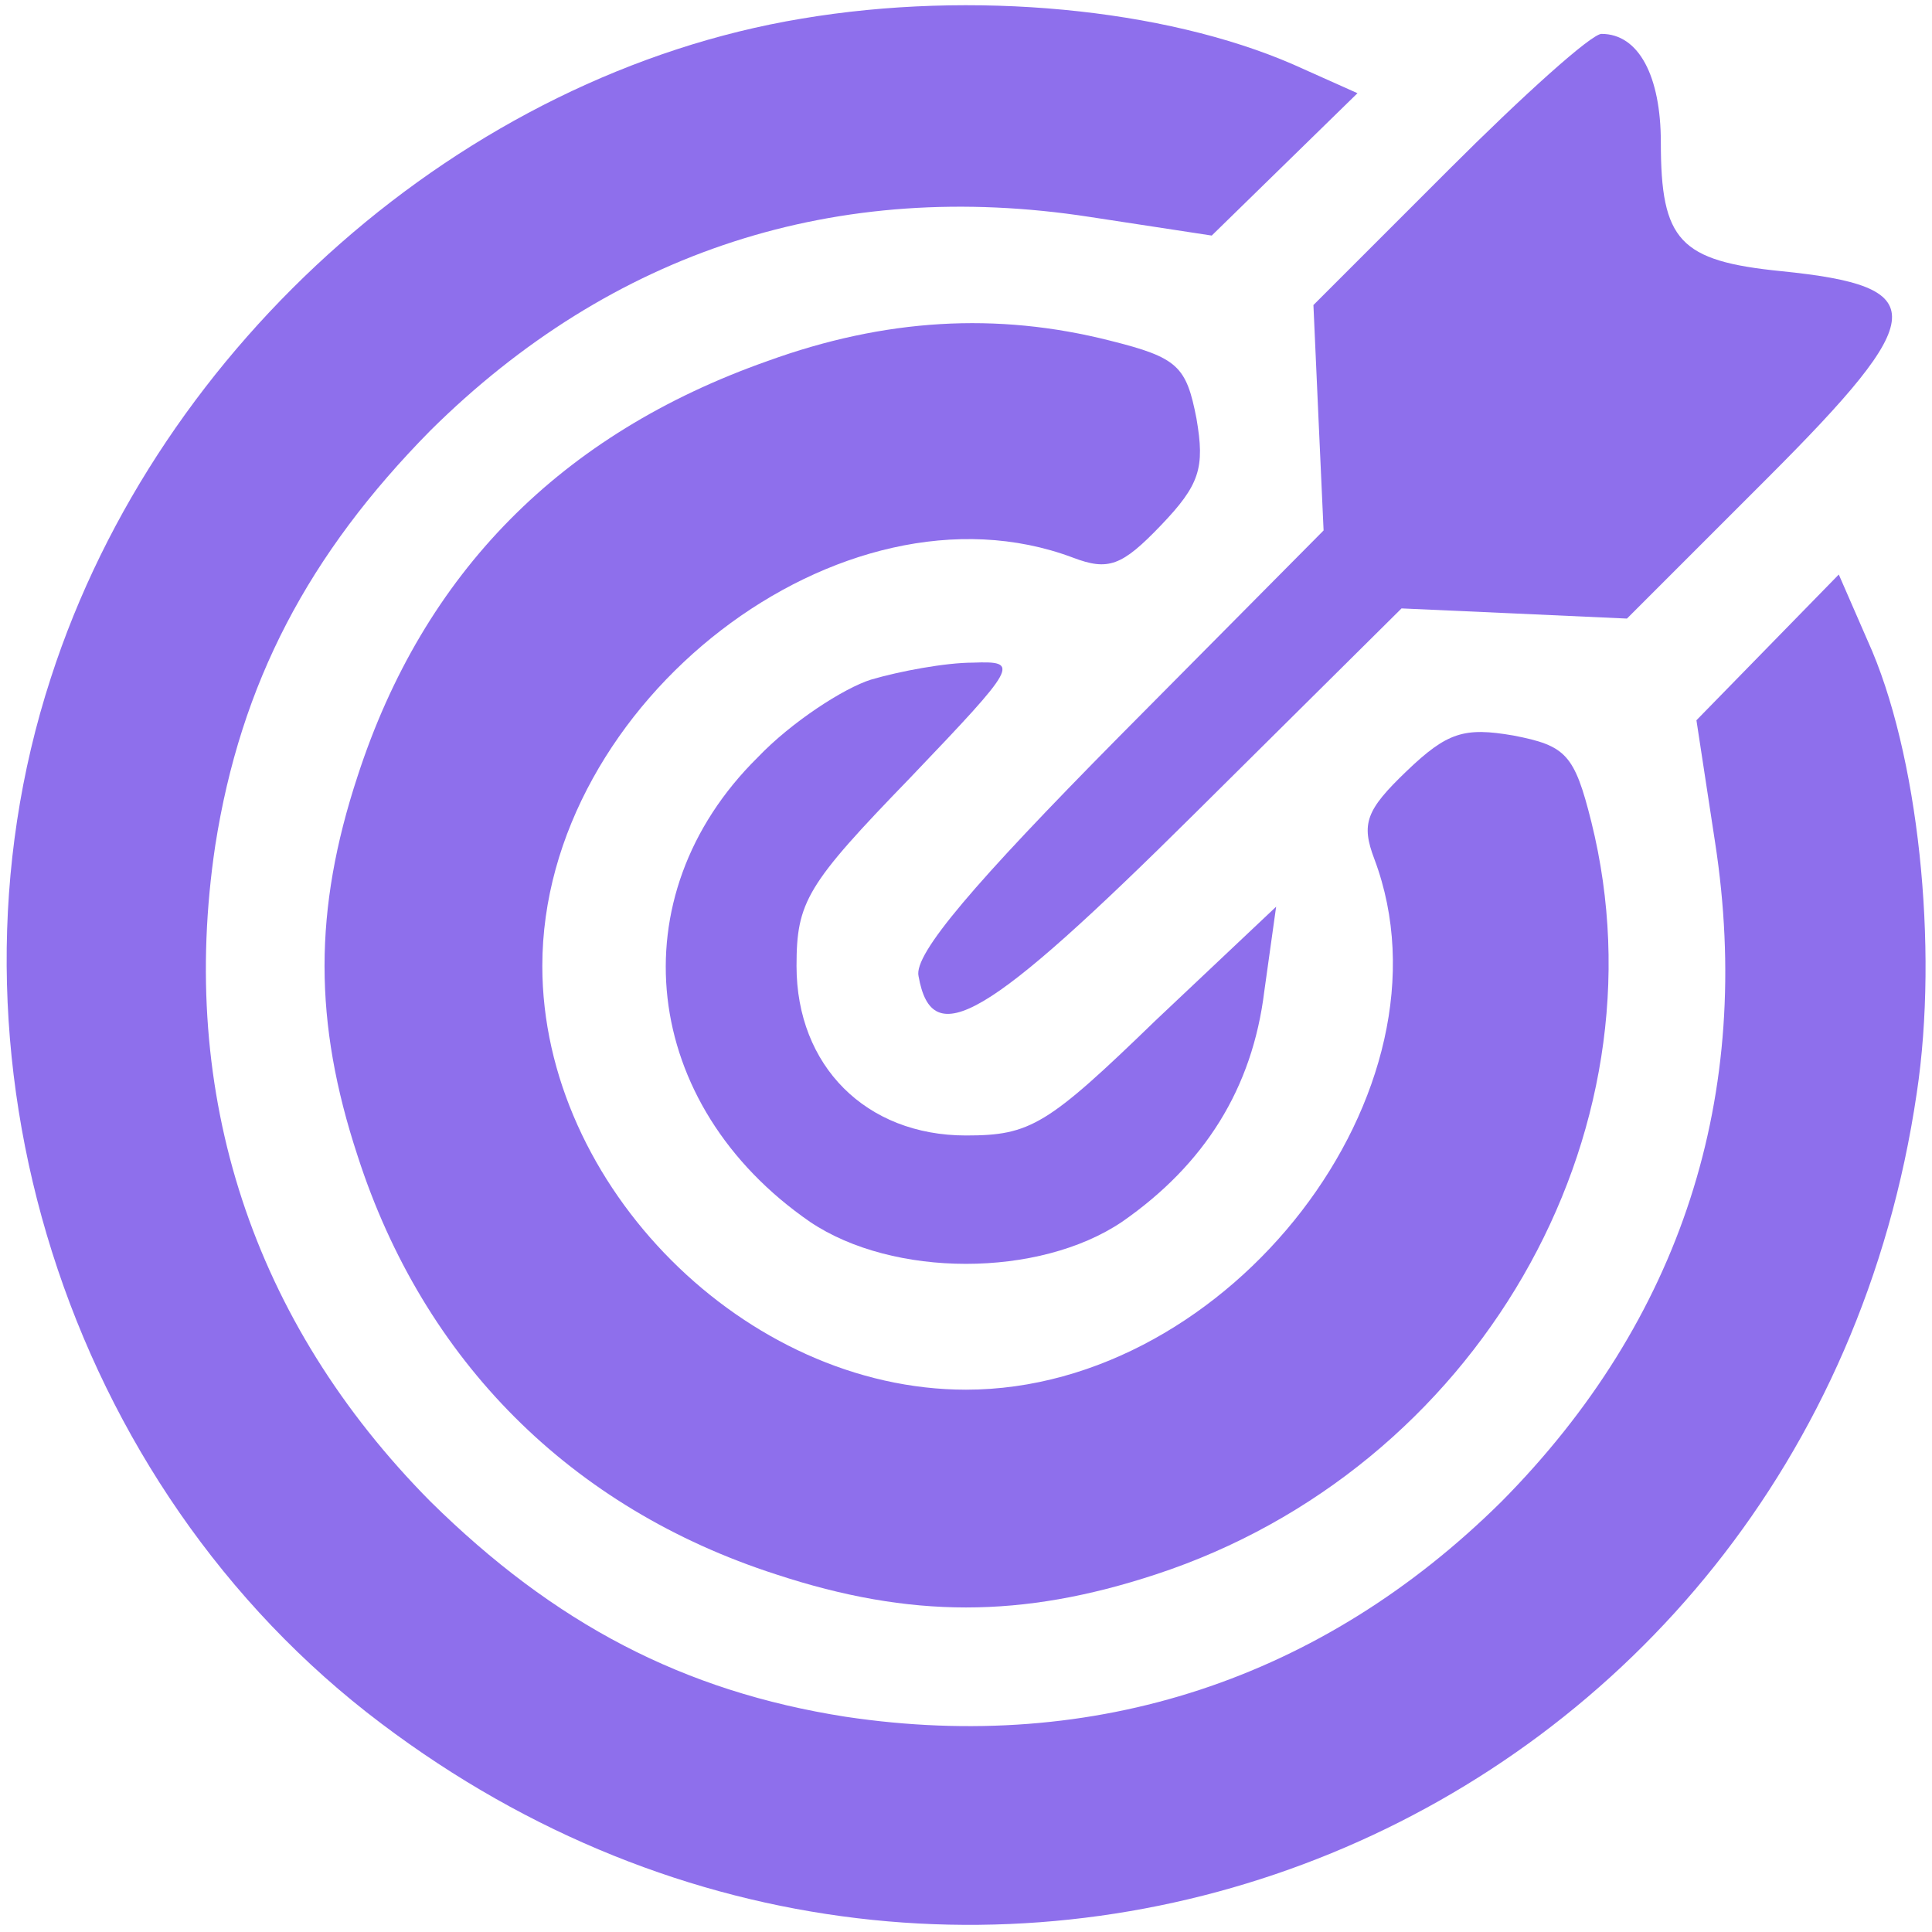 <?xml version="1.0" standalone="no"?>
<!DOCTYPE svg PUBLIC "-//W3C//DTD SVG 20010904//EN"
 "http://www.w3.org/TR/2001/REC-SVG-20010904/DTD/svg10.dtd">
<svg version="1.0" xmlns="http://www.w3.org/2000/svg"
 width="114pt" height="114pt" viewBox="0 0 114 114"
 preserveAspectRatio="xMidYMid meet">

<g transform="translate(0,114) scale(0.1,-0.1)"
fill="#8E6FEC" stroke="none">
<path d="M473 1129 c-199 -33 -379 -191 -443 -389 -72 -221 9 -477 195 -617
351 -265 842 -63 906 372 13 86 1 201 -29 267 l-17 39 -42 -43 -42 -43 11 -72
c23 -149 -20 -282 -126 -389 -106 -105 -240 -149 -387 -127 -96 15 -172 55
-245 127 -105 106 -149 240 -127 387 15 96 55 172 127 245 107 106 240 149
389 126 l72 -11 43 42 43 42 -38 17 c-76 33 -189 44 -290 27z"/>
<path d="M855 1040 l-80 -80 3 -67 3 -66 -121 -122 c-85 -86 -121 -128 -118
-141 8 -45 40 -26 163 96 l122 121 67 -3 66 -3 83 83 c96 96 97 113 8 122 -60
6 -71 18 -71 76 0 39 -13 64 -35 64 -6 0 -46 -36 -90 -80z"/>
<path d="M453 927 c-122 -43 -203 -125 -242 -245 -26 -79 -26 -145 0 -224 39
-121 126 -208 247 -247 79 -26 145 -26 224 0 189 62 303 259 257 444 -10 40
-15 45 -46 51 -29 5 -39 2 -63 -21 -24 -23 -27 -31 -19 -52 51 -136 -85 -313
-241 -313 -130 0 -250 120 -250 250 0 156 177 292 313 241 21 -8 29 -5 52 19
23 24 26 34 21 63 -6 31 -11 36 -51 46 -67 17 -133 13 -202 -12z"/>
<path d="M514 739 c-16 -5 -47 -25 -67 -46 -83 -82 -69 -205 31 -274 49 -33
135 -33 184 0 49 34 77 79 84 136 l7 50 -71 -67 c-64 -62 -74 -68 -112 -68
-59 0 -100 41 -100 100 0 38 6 48 67 111 64 67 65 69 37 68 -16 0 -43 -5 -60
-10z"/>
</g>
</svg>
